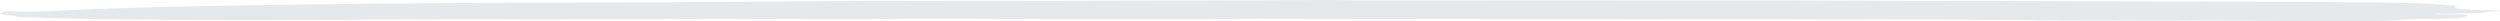 <svg xmlns="http://www.w3.org/2000/svg" preserveAspectRatio="none" viewBox="0 0 355 3">
  <path fill="#00253D" fill-rule="evenodd" d="M348.526,134.794 C348.789,134.886 349.222,134.968 348.601,135.063 C348.451,135.087 348.601,135.157 348.827,135.189 C349.693,135.312 350.86,135.387 352.215,135.427 C353.099,135.453 354.021,135.472 355,135.497 C354.906,135.539 354.906,135.582 354.737,135.601 C353.984,135.675 352.836,135.7 352.535,135.834 C352.459,135.863 351.857,135.888 351.481,135.894 C350.257,135.915 348.997,135.925 347.754,135.942 C347.058,135.952 346.305,135.921 345.59,135.987 C347.077,136.062 348.789,135.982 350.088,136.07 C350.878,136.152 350.182,136.233 350.182,136.308 C350.182,136.392 349.655,136.477 349.316,136.56 C349.241,136.58 349.053,136.603 348.884,136.608 C347.792,136.645 346.7,136.683 345.59,136.707 C344.988,136.721 344.348,136.708 343.727,136.709 C342.786,136.712 341.789,136.7 341.337,136.827 C339.775,136.926 338.062,136.988 336.293,136.99 C331.174,136.997 326.055,137.021 320.955,136.953 C319.299,136.931 317.624,136.941 315.968,136.932 C314.707,136.925 313.465,136.911 312.223,136.9 C311.922,136.897 311.602,136.886 311.301,136.893 C307.988,136.971 304.638,136.924 301.326,136.923 C294.024,136.92 286.741,136.856 279.439,136.817 C275.995,136.799 272.551,136.793 269.125,136.79 C264.948,136.786 260.77,136.777 256.61,136.756 C251.397,136.731 246.184,136.735 240.971,136.734 C238.675,136.733 236.379,136.755 234.083,136.759 C232.314,136.76 230.545,136.748 228.776,136.745 C223.45,136.734 218.124,136.721 212.798,136.715 C205.082,136.704 197.366,136.7 189.631,136.691 C185.98,136.687 182.329,136.677 178.697,136.673 C177.85,136.672 177.003,136.669 176.194,136.681 C173.371,136.723 170.566,136.715 167.744,136.717 C161.589,136.719 155.435,136.718 149.281,136.717 C147.174,136.716 145.085,136.713 143.014,136.694 C138.629,136.657 134.244,136.668 129.859,136.666 C129.652,136.666 129.445,136.663 129.238,136.666 C122.482,136.765 115.688,136.708 108.913,136.701 C106.824,136.699 104.735,136.684 102.665,136.677 C102.025,136.675 101.404,136.674 100.783,136.679 C96.003,136.728 91.185,136.718 86.386,136.728 C85.445,136.73 84.504,136.722 83.563,136.733 C78.463,136.79 73.344,136.759 68.244,136.741 C65.948,136.733 63.651,136.734 61.374,136.764 C59.398,136.789 57.403,136.782 55.427,136.791 C49.48,136.82 43.552,136.878 37.605,136.869 C34.782,136.864 31.959,136.865 29.136,136.861 C24.751,136.855 20.385,136.802 16.038,136.745 C14.4,136.722 12.744,136.689 11.088,136.668 C8.359,136.634 5.837,136.522 3.278,136.423 C2.713,136.402 2.054,136.376 2.28,136.278 C2.299,136.266 2.073,136.237 1.923,136.233 C1.095,136.213 0.85,136.123 0.417,136.064 C0.097,136.022 -0.223,135.941 0.21,135.876 C0.511,135.829 0.361,135.792 0.285,135.746 C0.116,135.637 0.474,135.592 1.377,135.597 C1.791,135.599 2.243,135.596 2.6,135.614 C4.087,135.687 5.442,135.64 6.816,135.575 C8.942,135.474 11.069,135.377 13.233,135.294 C15.398,135.211 17.6,135.137 19.82,135.074 C23.754,134.963 27.762,134.882 31.771,134.805 C37.436,134.696 43.157,134.657 48.84,134.563 C51.927,134.513 55.07,134.506 58.175,134.479 C59.436,134.467 60.678,134.451 61.92,134.444 C66.38,134.418 70.859,134.396 75.32,134.373 C75.847,134.371 76.355,134.384 76.863,134.384 C78.124,134.385 79.366,134.384 80.627,134.378 C81.342,134.375 82.076,134.351 82.791,134.356 C86.649,134.382 90.507,134.318 94.365,134.325 C95.927,134.328 97.489,134.293 99.051,134.283 C104.039,134.25 109.045,134.236 114.051,134.188 C121.541,134.114 129.05,134.128 136.559,134.102 C140.511,134.089 144.482,134.117 148.453,134.114 C153.346,134.11 158.258,134.092 163.151,134.081 C164.281,134.079 165.429,134.083 166.577,134.078 C172.731,134.057 178.866,134.034 185.02,134.013 C187.316,134.004 189.612,133.982 191.889,134.029 C192.19,134.036 192.51,134.039 192.83,134.038 C200.433,134.028 208.055,134.062 215.659,134.056 C226.311,134.045 236.963,134.042 247.615,134.047 C251.887,134.049 256.178,134.039 260.431,134.092 C260.544,134.093 260.638,134.095 260.732,134.093 C263.047,134.061 265.324,134.1 267.601,134.105 C271.986,134.114 276.371,134.114 280.756,134.124 C285.235,134.136 289.714,134.157 294.212,134.173 C296.301,134.18 298.371,134.189 300.46,134.193 C309.437,134.216 318.414,134.236 327.373,134.258 C328.634,134.261 329.857,134.269 331.099,134.298 C332.51,134.331 334.016,134.34 335.465,134.333 C338.232,134.321 340.829,134.413 343.482,134.466 C344.499,134.486 345.44,134.539 346.249,134.618 C346.964,134.687 347.792,134.738 348.526,134.794" opacity=".1" transform="translate(0 -134)"/>
</svg>
